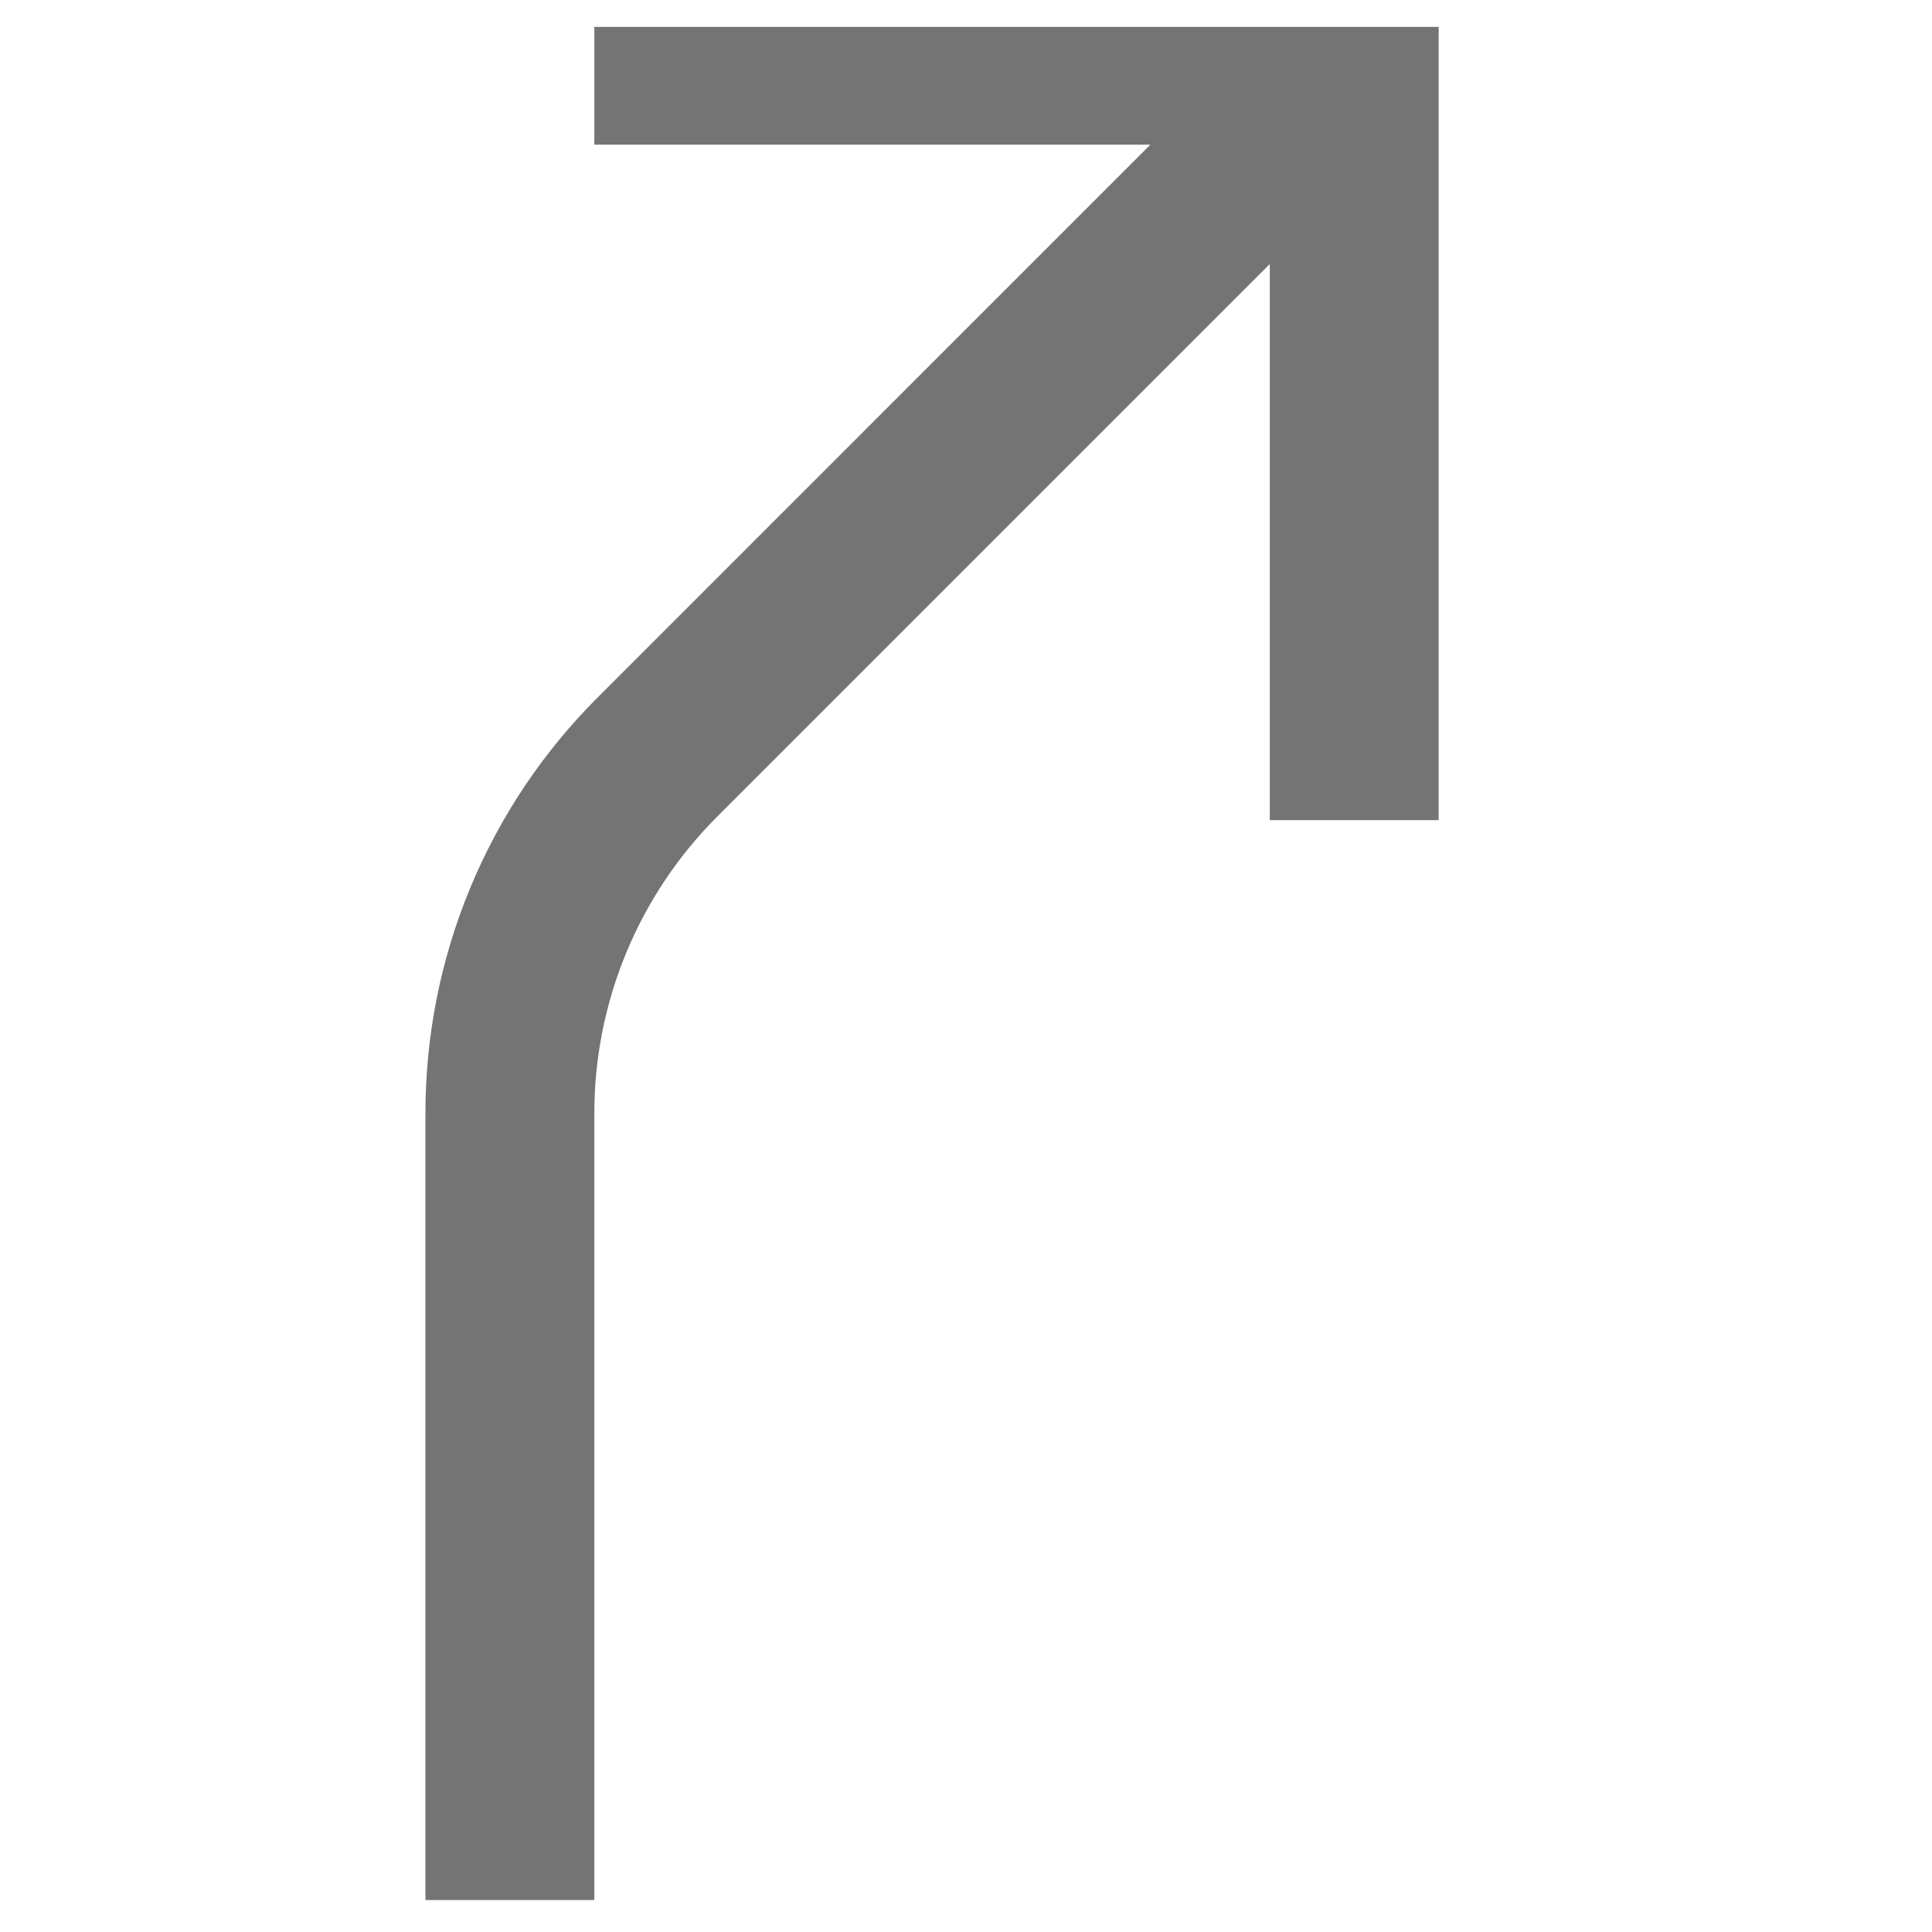 <svg width="48" height="48" viewBox="0 0 48 48" fill="none" xmlns="http://www.w3.org/2000/svg">
<g clip-path="url(#clip0_1425_9289)">
<path d="M14.766 -0.602V3.594H28.581L14.871 17.305C13.503 18.665 12.418 20.283 11.68 22.066C10.942 23.848 10.565 25.759 10.57 27.688V49.744H14.766V27.686C14.762 26.309 15.032 24.944 15.559 23.671C16.086 22.398 16.86 21.242 17.837 20.271L31.548 6.56V20.376H35.743V-0.602H14.766Z" fill="#747474"/>
</g>
<defs>
<clipPath id="clip0_1425_9289">
<rect width="46.539" height="46.539" fill="white" transform="translate(0.578 0.668)"/>
</clipPath>
</defs>
</svg>
